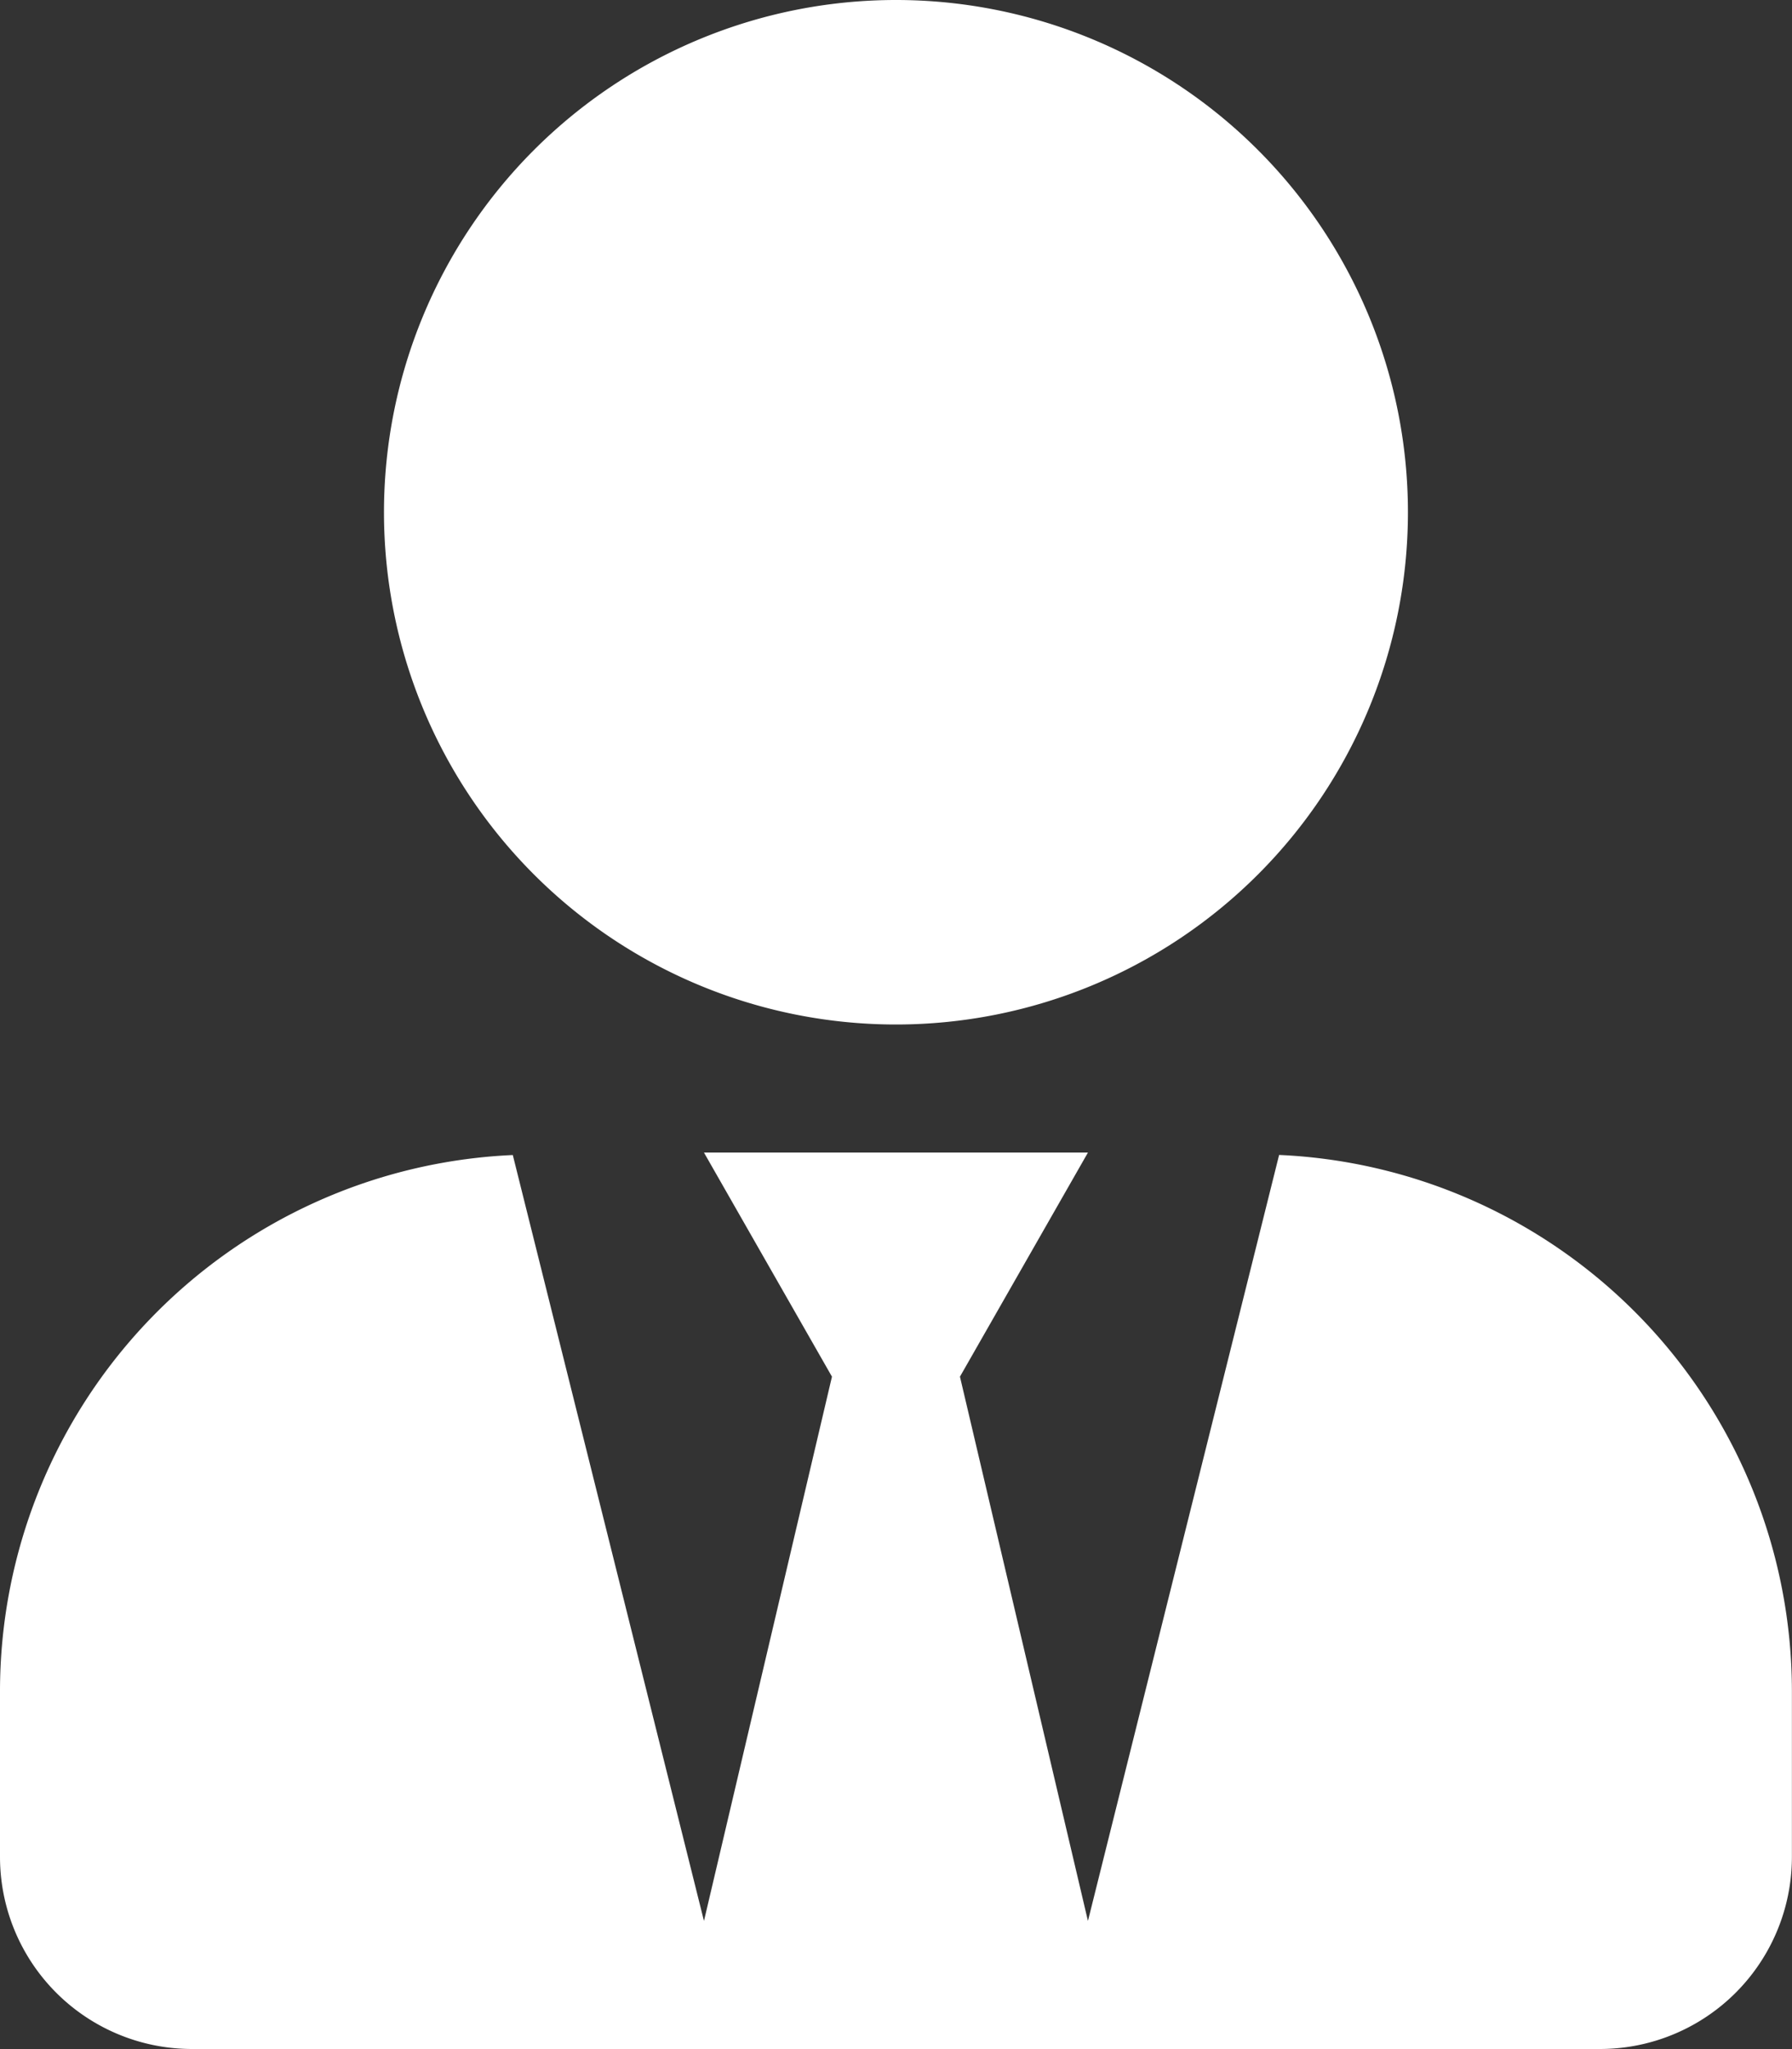 <svg xmlns="http://www.w3.org/2000/svg" width="19.601" height="22.401" viewBox="0 0 19.601 22.401">
  <rect x="0" y="0" width="19.601" height="22.401" fill="#333333" stroke="none"/>
  <path id="Icon_awesome-user-tie" data-name="Icon awesome-user-tie" d="M9.8,11.2A5.6,5.6,0,1,0,4.2,5.6,5.6,5.6,0,0,0,9.8,11.2Zm4.191,1.426L11.9,21l-1.4-5.95,1.4-2.45H7.7l1.4,2.45L7.7,21,5.609,12.627A5.87,5.87,0,0,0,0,18.481V20.3a2.1,2.1,0,0,0,2.1,2.1H17.5a2.1,2.1,0,0,0,2.1-2.1v-1.82a5.87,5.87,0,0,0-5.609-5.854Z" fill="#fff"/>
</svg>
